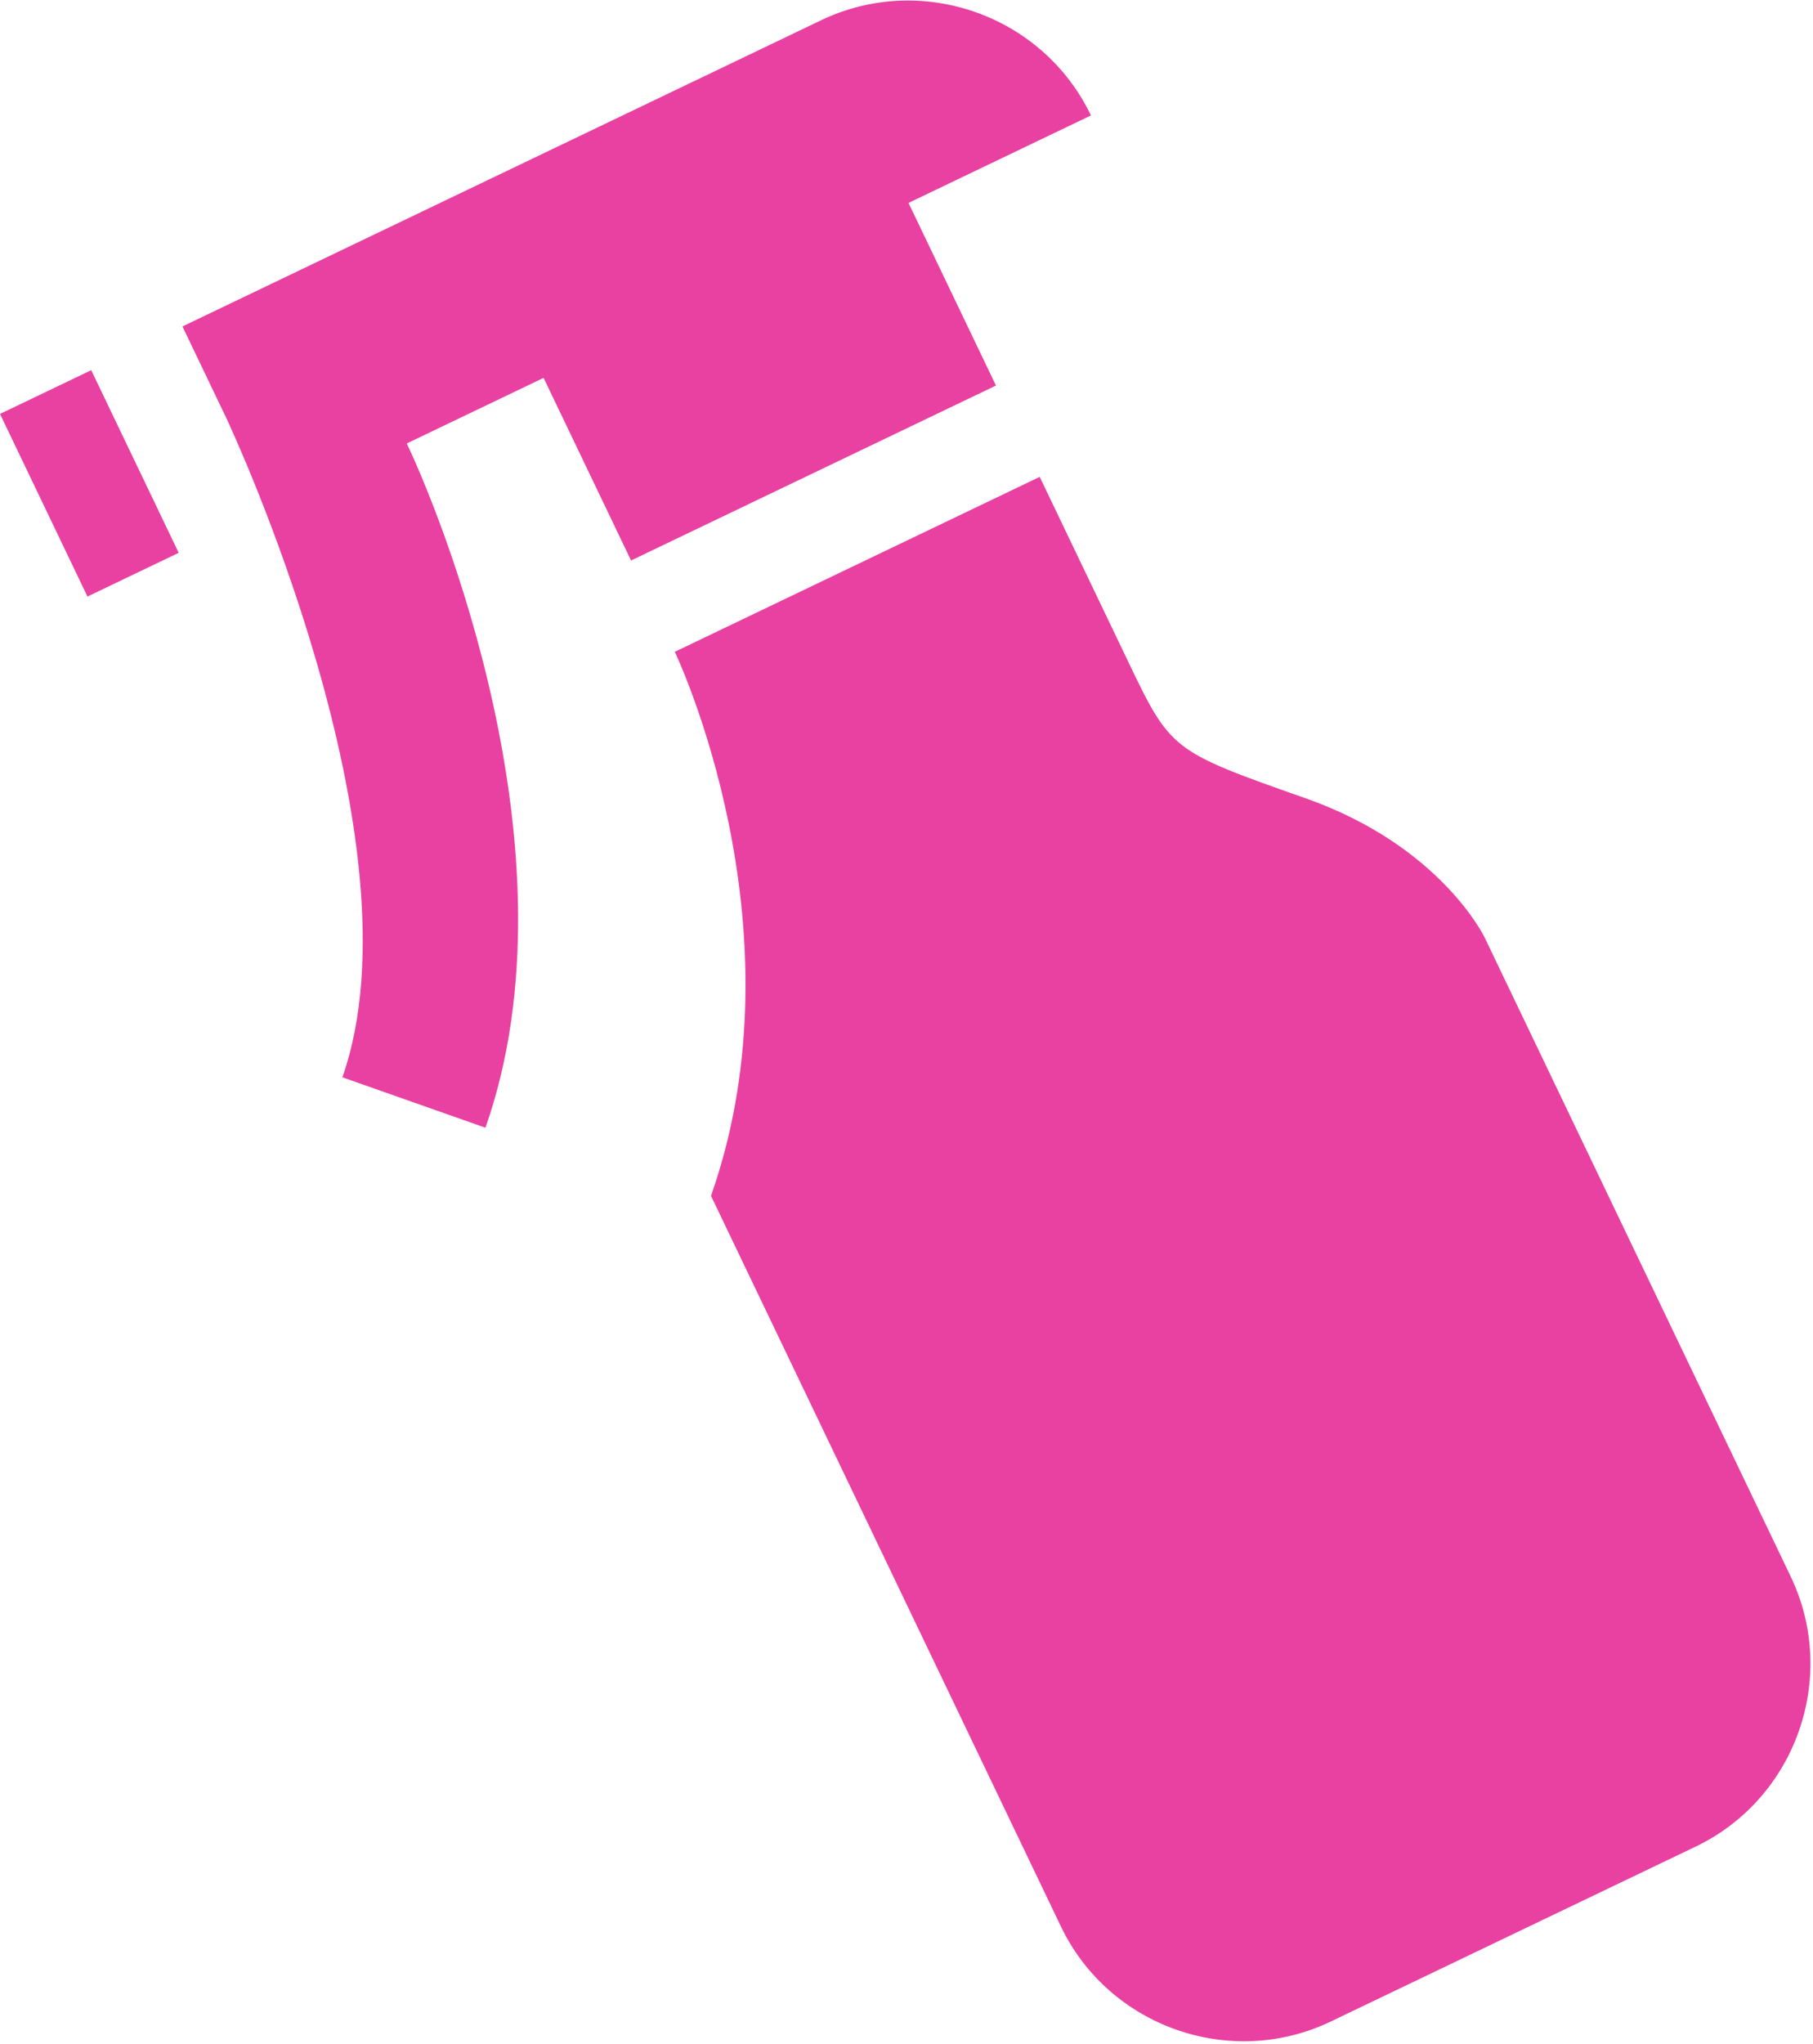 <svg width="189" height="213" viewBox="0 0 189 213" fill="none" xmlns="http://www.w3.org/2000/svg">
<path d="M50.605 117.498C60.705 88.793 45.412 52.485 42.403 46.206L56.668 39.37L65.786 58.398L103.826 40.17L94.708 21.142L113.728 12.028C108.713 1.563 96.051 -2.899 85.59 2.114L19.02 34.013L23.579 43.527C23.944 44.288 44.306 87.76 35.692 112.244L50.605 117.498ZM9.51 38.57L18.628 57.598L9.118 62.155L-0 43.127L9.51 38.57ZM74.12 124.597C84.022 96.455 70.345 67.913 70.345 67.913L108.385 49.685L117.503 68.713C122.062 78.227 122.062 78.227 136.131 83.184C150.2 88.141 154.759 97.655 154.759 97.655L186.672 164.254C191.686 174.719 187.231 187.383 176.77 192.396L138.729 210.624C128.268 215.637 115.606 211.176 110.592 200.71L74.12 124.597Z" fill="#E941A1"/>
</svg>
